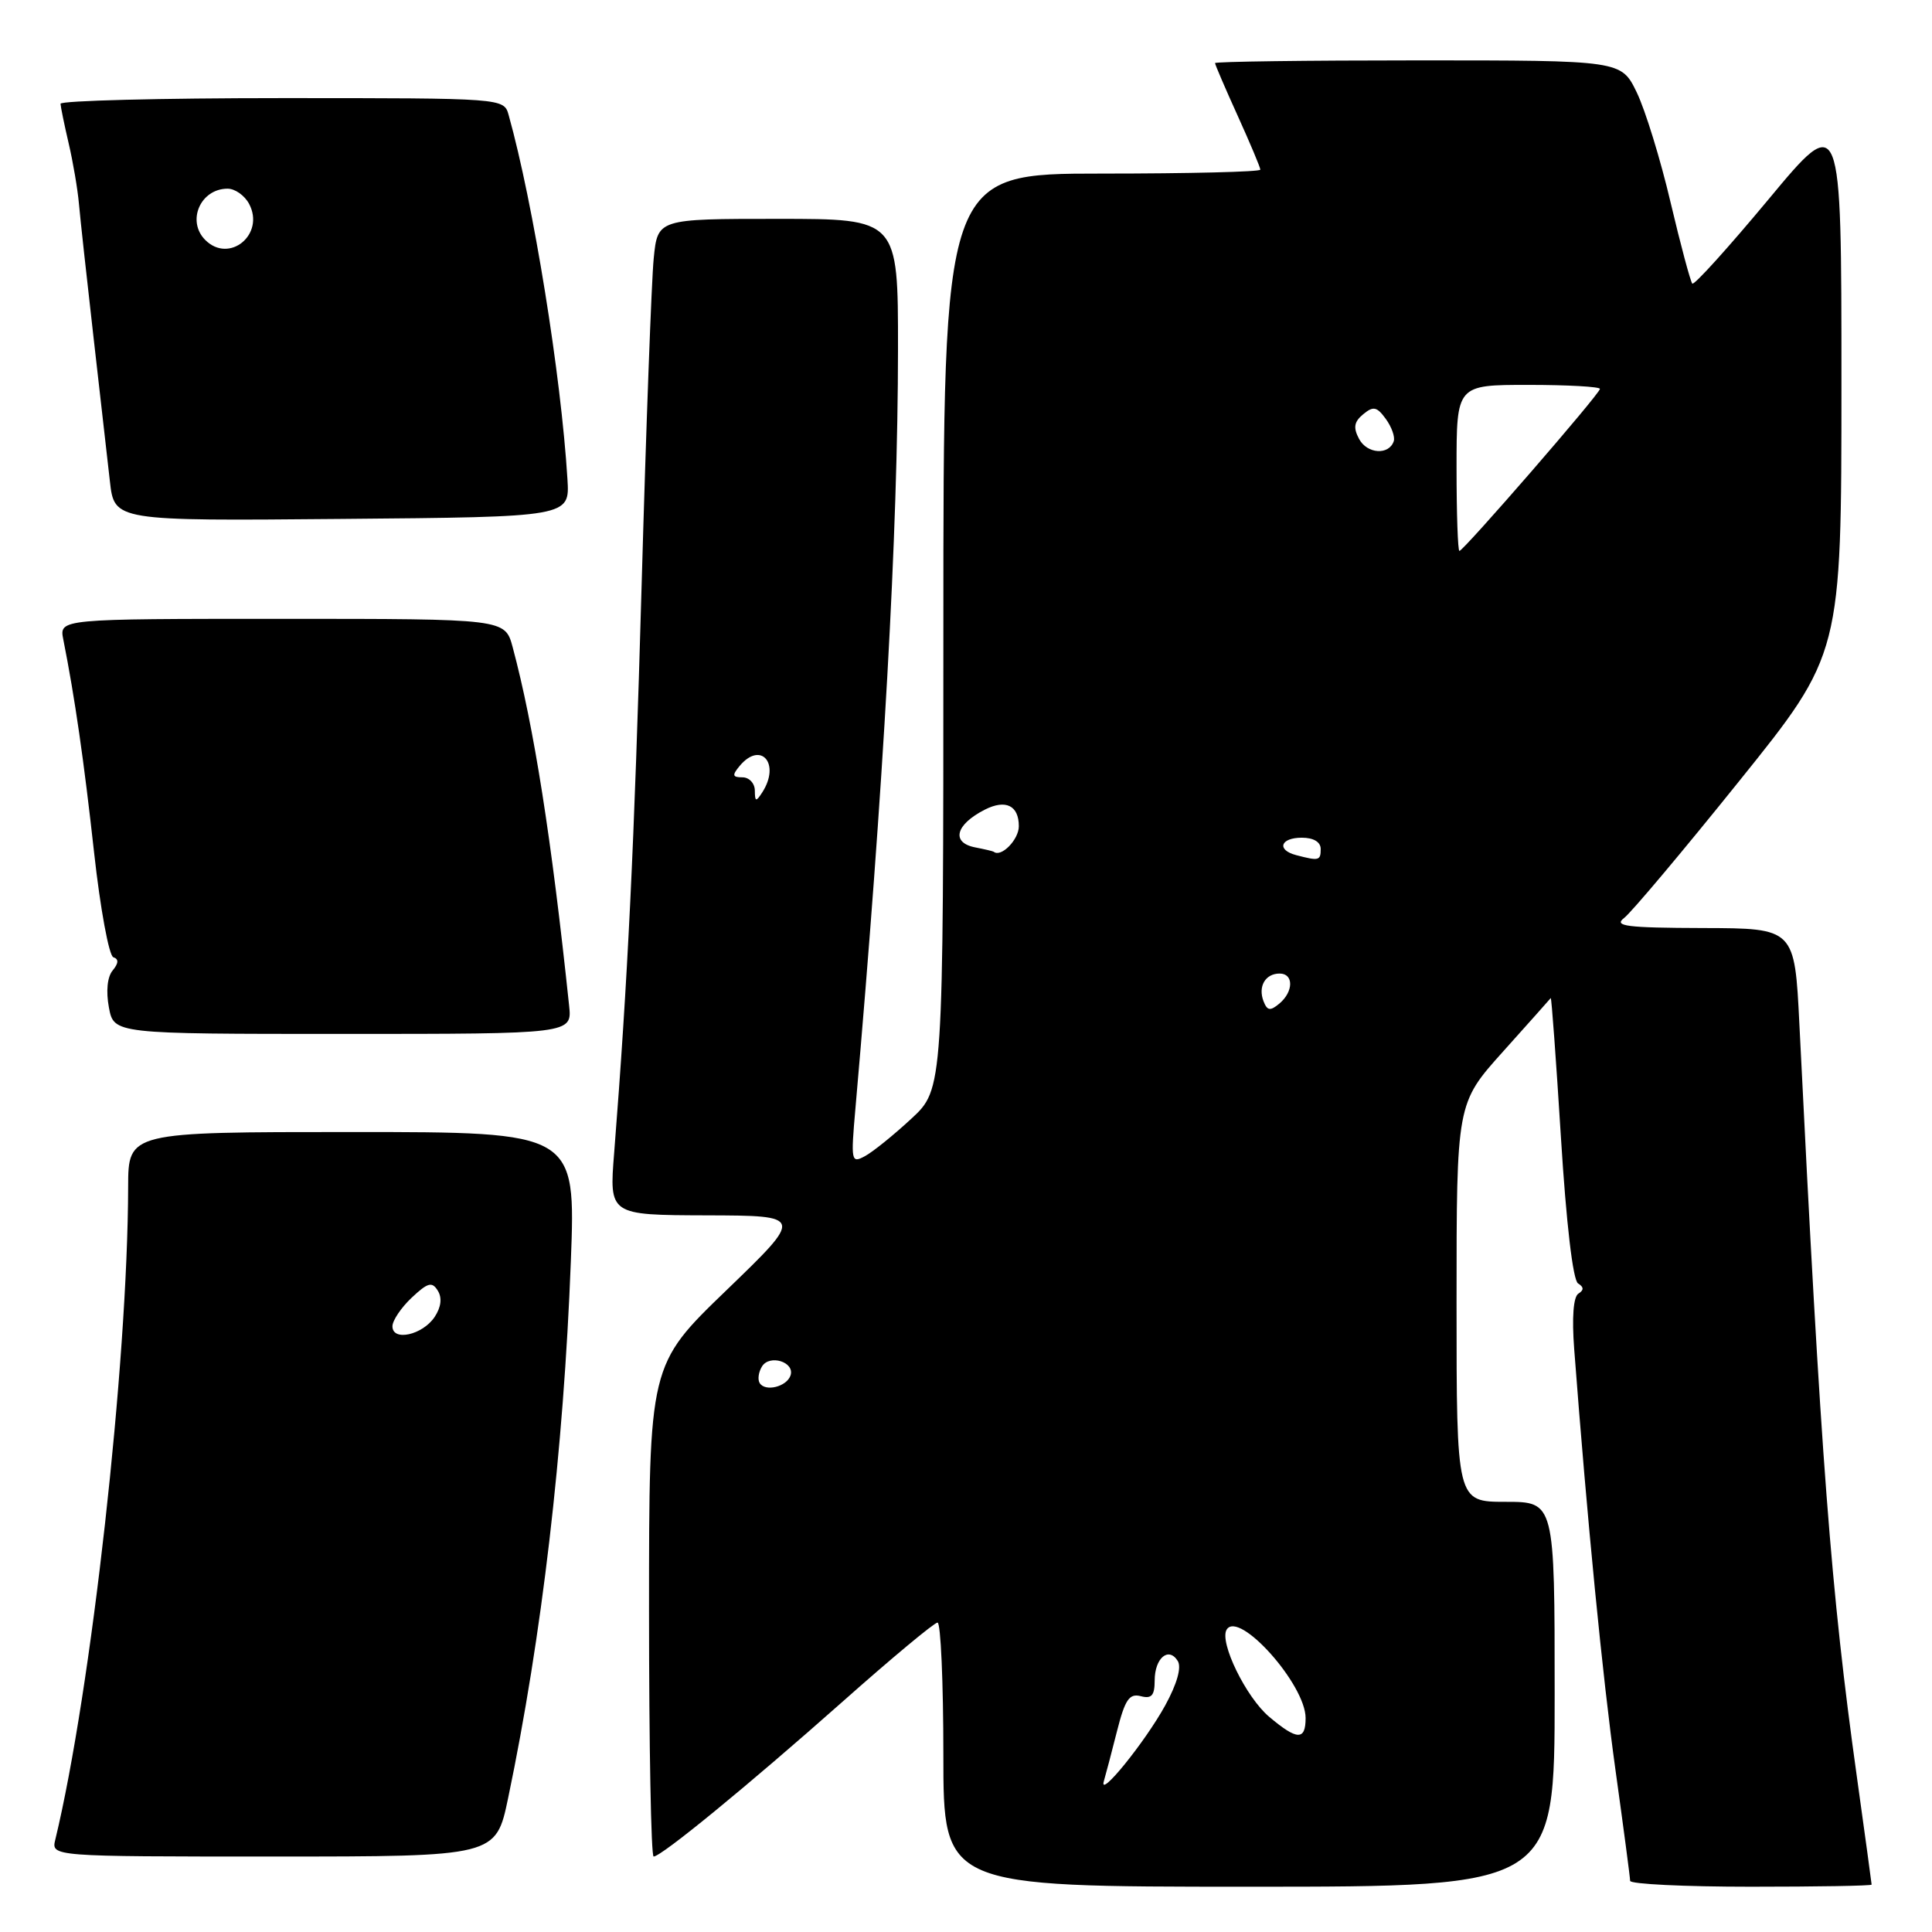 <?xml version="1.0" encoding="UTF-8" standalone="no"?>
<!DOCTYPE svg PUBLIC "-//W3C//DTD SVG 1.1//EN" "http://www.w3.org/Graphics/SVG/1.1/DTD/svg11.dtd" >
<svg xmlns="http://www.w3.org/2000/svg" xmlns:xlink="http://www.w3.org/1999/xlink" version="1.1" viewBox="0 0 256 256">
 <g >
 <path fill="currentColor"
d=" M 206.00 224.50 C 206.00 199.00 206.00 199.00 199.50 199.00 C 193.00 199.00 193.00 199.00 193.00 172.60 C 193.00 146.20 193.00 146.20 199.15 139.35 C 202.53 135.58 205.38 132.39 205.48 132.25 C 205.58 132.12 206.19 140.41 206.83 150.69 C 207.54 162.11 208.42 169.64 209.10 170.06 C 209.88 170.54 209.89 170.95 209.15 171.41 C 208.48 171.82 208.27 174.57 208.59 178.78 C 210.31 201.46 212.36 222.31 214.05 234.47 C 215.12 242.16 216.00 248.80 216.00 249.22 C 216.00 249.65 223.20 250.00 232.00 250.00 C 240.80 250.00 248.00 249.88 248.00 249.72 C 248.00 249.57 247.12 243.16 246.05 235.47 C 242.60 210.80 241.29 193.61 238.43 135.75 C 237.80 123.00 237.80 123.00 225.65 122.97 C 215.49 122.94 213.78 122.72 215.20 121.64 C 216.14 120.93 223.00 112.77 230.45 103.50 C 244.00 86.66 244.00 86.66 244.00 50.72 C 244.00 14.79 244.00 14.79 234.35 26.40 C 229.03 32.79 224.49 37.82 224.24 37.58 C 224.00 37.33 222.70 32.49 221.36 26.82 C 220.03 21.14 218.01 14.59 216.88 12.25 C 214.82 8.00 214.82 8.00 187.91 8.00 C 173.11 8.00 161.00 8.16 161.00 8.36 C 161.00 8.56 162.35 11.70 164.00 15.34 C 165.65 18.98 167.00 22.19 167.00 22.48 C 167.00 22.77 157.55 23.00 146.00 23.00 C 125.00 23.00 125.00 23.00 125.00 83.65 C 125.00 144.31 125.00 144.31 120.75 148.24 C 118.41 150.41 115.65 152.64 114.60 153.20 C 112.79 154.18 112.73 153.89 113.35 146.86 C 117.10 104.01 118.98 70.56 118.99 46.25 C 119.00 29.00 119.00 29.00 103.07 29.00 C 87.14 29.00 87.14 29.00 86.62 34.25 C 86.33 37.14 85.61 56.60 85.02 77.50 C 84.04 112.19 83.18 129.87 81.38 152.75 C 80.72 161.00 80.72 161.00 93.61 161.04 C 106.50 161.08 106.50 161.08 96.25 170.97 C 86.00 180.85 86.00 180.85 86.00 213.42 C 86.00 231.34 86.27 246.00 86.61 246.00 C 87.63 246.00 99.12 236.58 111.60 225.52 C 118.12 219.73 123.80 215.00 124.23 215.00 C 124.65 215.00 125.00 222.88 125.00 232.50 C 125.00 250.00 125.00 250.00 165.50 250.00 C 206.00 250.00 206.00 250.00 206.00 224.50 Z  M 67.33 238.25 C 71.79 216.94 74.68 192.24 75.64 167.13 C 76.29 150.00 76.29 150.00 46.64 150.00 C 17.00 150.00 17.00 150.00 16.98 157.25 C 16.93 180.60 12.08 224.08 7.33 243.75 C 6.78 246.00 6.78 246.00 36.25 246.00 C 65.71 246.00 65.71 246.00 67.33 238.25 Z  M 75.41 133.25 C 73.07 111.03 70.75 96.28 67.93 85.75 C 66.92 82.00 66.92 82.00 37.38 82.00 C 7.84 82.00 7.84 82.00 8.39 84.75 C 9.92 92.45 11.12 100.78 12.47 112.99 C 13.29 120.41 14.44 126.65 15.02 126.84 C 15.75 127.08 15.72 127.63 14.93 128.59 C 14.22 129.43 14.03 131.35 14.43 133.49 C 15.09 137.00 15.09 137.00 45.45 137.00 C 75.81 137.00 75.81 137.00 75.41 133.25 Z  M 75.19 63.50 C 74.35 49.75 70.67 26.94 67.40 15.25 C 66.77 13.00 66.77 13.00 37.38 13.00 C 21.22 13.00 8.01 13.34 8.02 13.75 C 8.04 14.16 8.52 16.52 9.10 19.00 C 9.68 21.48 10.29 25.07 10.46 27.00 C 10.63 28.93 11.49 36.80 12.37 44.50 C 13.25 52.20 14.23 60.87 14.56 63.76 C 15.15 69.03 15.15 69.03 45.32 68.76 C 75.50 68.50 75.50 68.50 75.19 63.50 Z  M 146.27 236.00 C 146.51 235.18 147.30 232.20 148.01 229.38 C 149.07 225.20 149.64 224.36 151.15 224.75 C 152.59 225.13 153.00 224.67 153.00 222.68 C 153.00 219.70 154.85 218.14 156.06 220.09 C 156.58 220.94 155.96 223.12 154.40 225.97 C 151.73 230.83 145.52 238.49 146.27 236.00 Z  M 168.19 227.50 C 165.11 224.92 161.53 217.57 162.54 215.93 C 164.16 213.31 173.00 223.21 173.00 227.65 C 173.00 230.65 171.88 230.61 168.19 227.50 Z  M 100.66 183.26 C 100.37 182.79 100.51 181.80 100.97 181.06 C 101.98 179.42 105.34 180.48 104.75 182.25 C 104.25 183.75 101.40 184.46 100.66 183.26 Z  M 167.42 132.66 C 166.67 130.70 167.67 129.00 169.56 129.00 C 171.44 129.00 171.41 131.41 169.51 132.99 C 168.31 133.99 167.91 133.93 167.42 132.66 Z  M 171.75 113.31 C 169.12 112.62 169.65 111.00 172.50 111.00 C 174.06 111.00 175.00 111.57 175.00 112.50 C 175.00 114.04 174.76 114.10 171.75 113.31 Z  M 129.25 112.29 C 125.99 111.67 126.59 109.27 130.50 107.28 C 133.26 105.88 135.00 106.73 135.00 109.48 C 135.00 111.26 132.65 113.66 131.67 112.86 C 131.58 112.79 130.49 112.53 129.25 112.29 Z  M 100.02 104.75 C 100.01 103.79 99.27 103.00 98.38 103.00 C 97.05 103.00 96.98 102.73 98.00 101.50 C 100.82 98.11 103.46 101.19 101.00 105.00 C 100.17 106.28 100.03 106.25 100.02 104.75 Z  M 193.00 62.00 C 193.00 51.00 193.00 51.00 202.50 51.00 C 207.72 51.00 212.00 51.24 212.00 51.53 C 212.00 52.17 193.92 73.00 193.38 73.00 C 193.17 73.00 193.00 68.05 193.00 62.00 Z  M 180.09 58.17 C 179.29 56.67 179.41 55.90 180.63 54.89 C 181.97 53.78 182.44 53.88 183.62 55.50 C 184.39 56.55 184.87 57.89 184.68 58.46 C 184.05 60.34 181.16 60.16 180.09 58.17 Z  M 52.00 175.74 C 52.00 174.98 53.15 173.27 54.55 171.95 C 56.69 169.94 57.25 169.79 58.01 171.02 C 58.60 171.97 58.45 173.20 57.60 174.49 C 56.01 176.89 52.00 177.79 52.00 175.74 Z  M 27.20 31.80 C 24.69 29.29 26.56 25.00 30.16 25.00 C 31.14 25.00 32.41 25.90 33.00 27.00 C 35.16 31.04 30.39 34.99 27.20 31.80 Z "/>
</g>
</svg>